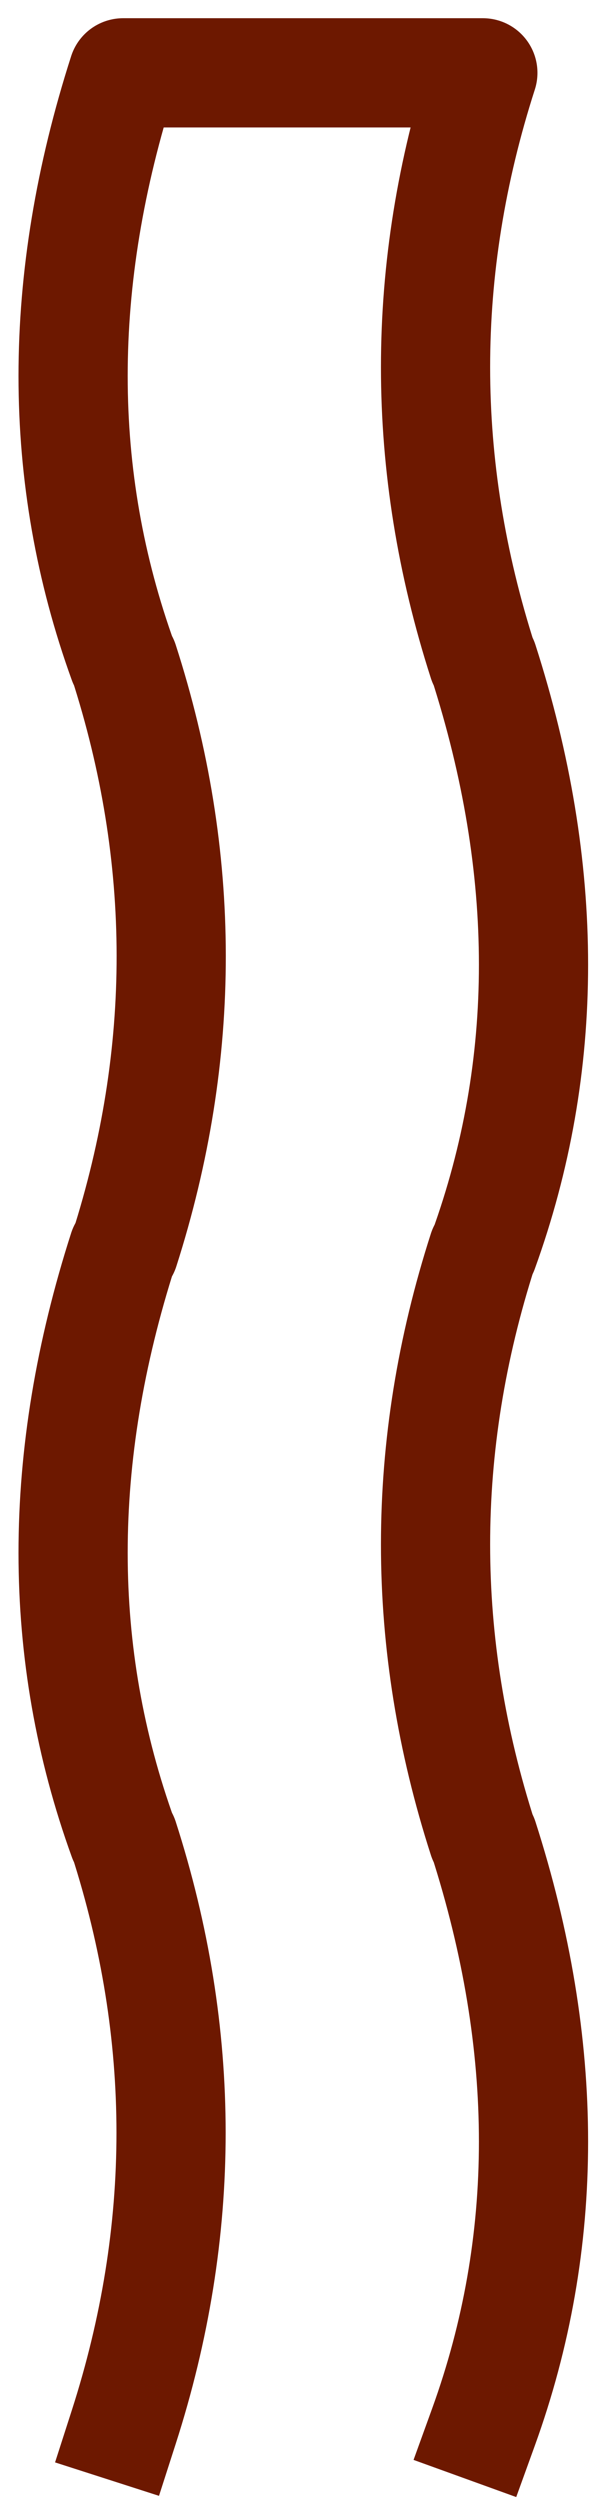 <?xml version="1.0" encoding="UTF-8" standalone="no"?>
<svg xmlns:xlink="http://www.w3.org/1999/xlink" height="205.95px" width="49.95px" xmlns="http://www.w3.org/2000/svg">
  <g transform="matrix(1.0, 0.0, 0.0, 1.0, 25.0, 103.0)">
    <path d="M-14.8 96.95 Q-7.0 72.7 -14.8 48.45 L-14.85 48.45 Q-23.1 25.65 -14.85 -0.05 L-14.75 -0.05 Q-7.0 -24.3 -14.8 -48.5 L-14.85 -48.5 Q-23.1 -71.3 -14.85 -97.0 L14.8 -97.0 Q7.0 -72.75 14.8 -48.5 L14.85 -48.5 Q23.1 -22.8 14.85 0.0 L14.8 0.0 Q7.0 24.25 14.8 48.45 L14.85 48.45 Q23.1 74.15 14.85 96.95" fill="none" stroke="#6d1800" stroke-linecap="square" stroke-linejoin="round" stroke-width="9.0"/>
  </g>
</svg>
